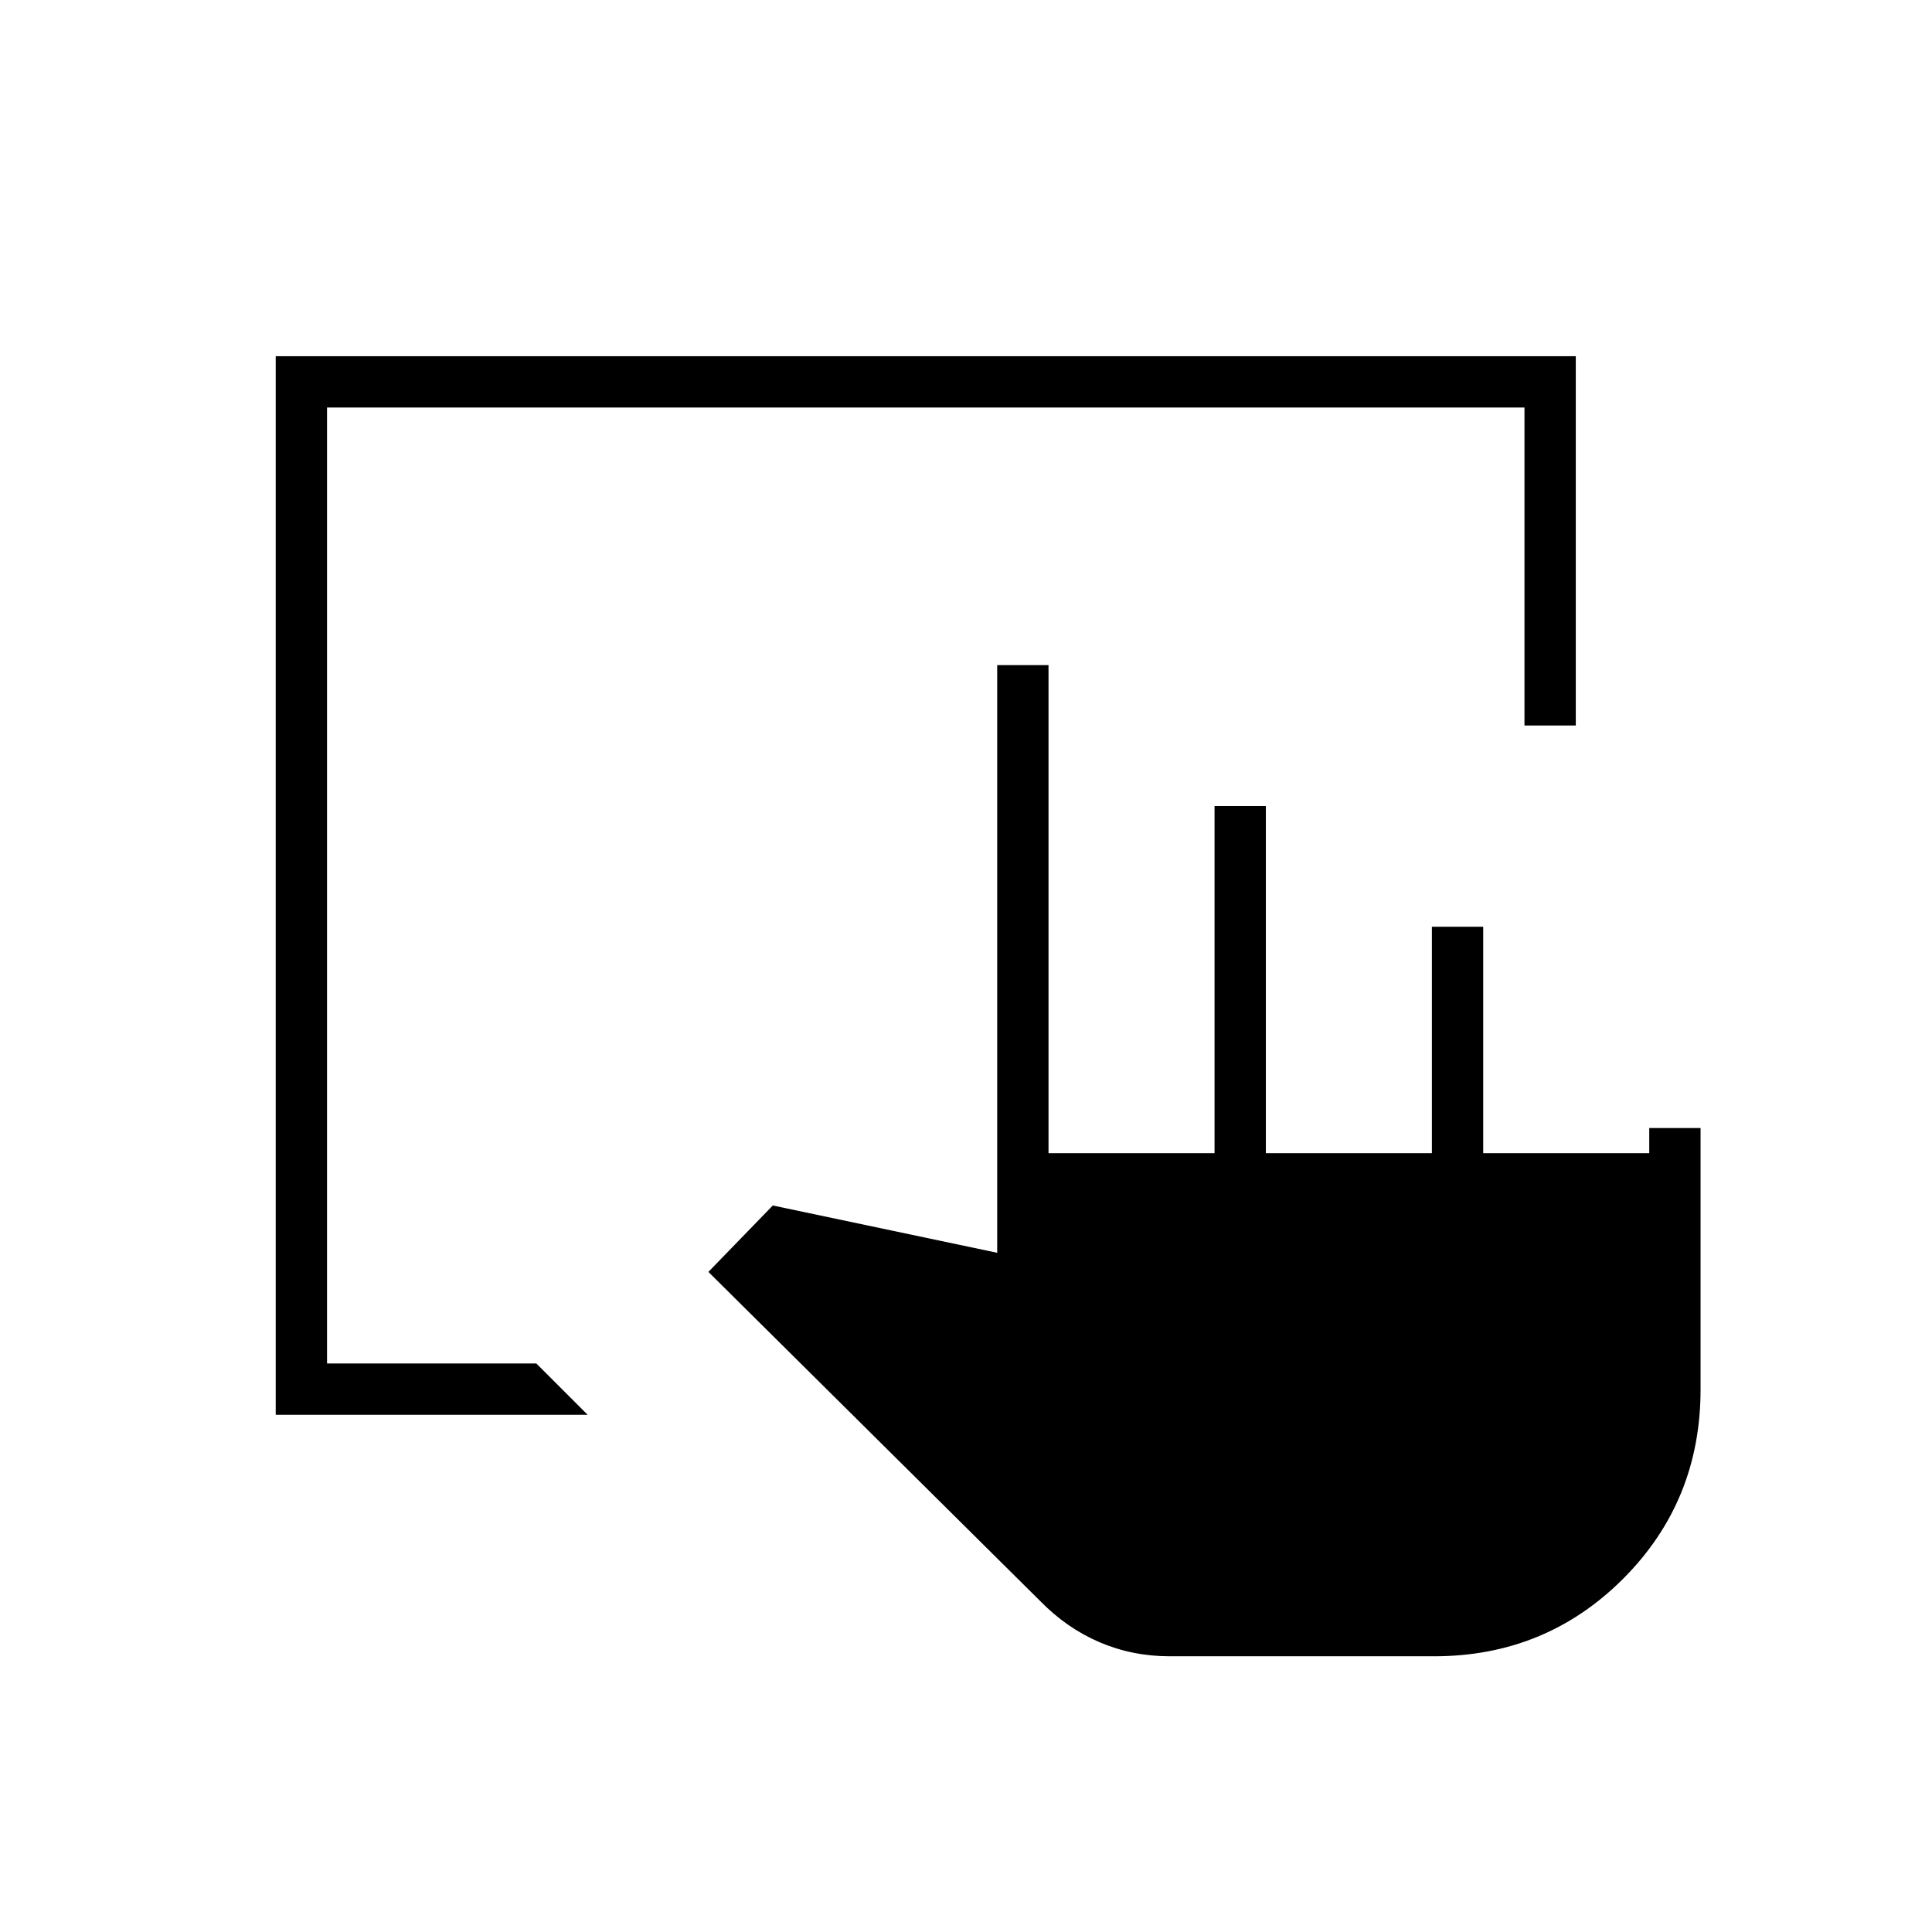 <svg xmlns="http://www.w3.org/2000/svg" height="24" viewBox="0 -960 960 960" width="24"><path d="M137-257v-526h646v183.5h-25.5v-158h-595v475h104L292-257H137Zm575.5 120H581.348q-18.672 0-35.01-7-16.338-7-29.492-20.477L352-328l32-33 111.5 23.5v-292H521V-387h82.5v-172.5H629V-387h82.5v-112.5H737V-387h82.5v-12.5H845v129.872Q845-214 806.5-175.5t-94 38.5Z"/></svg>